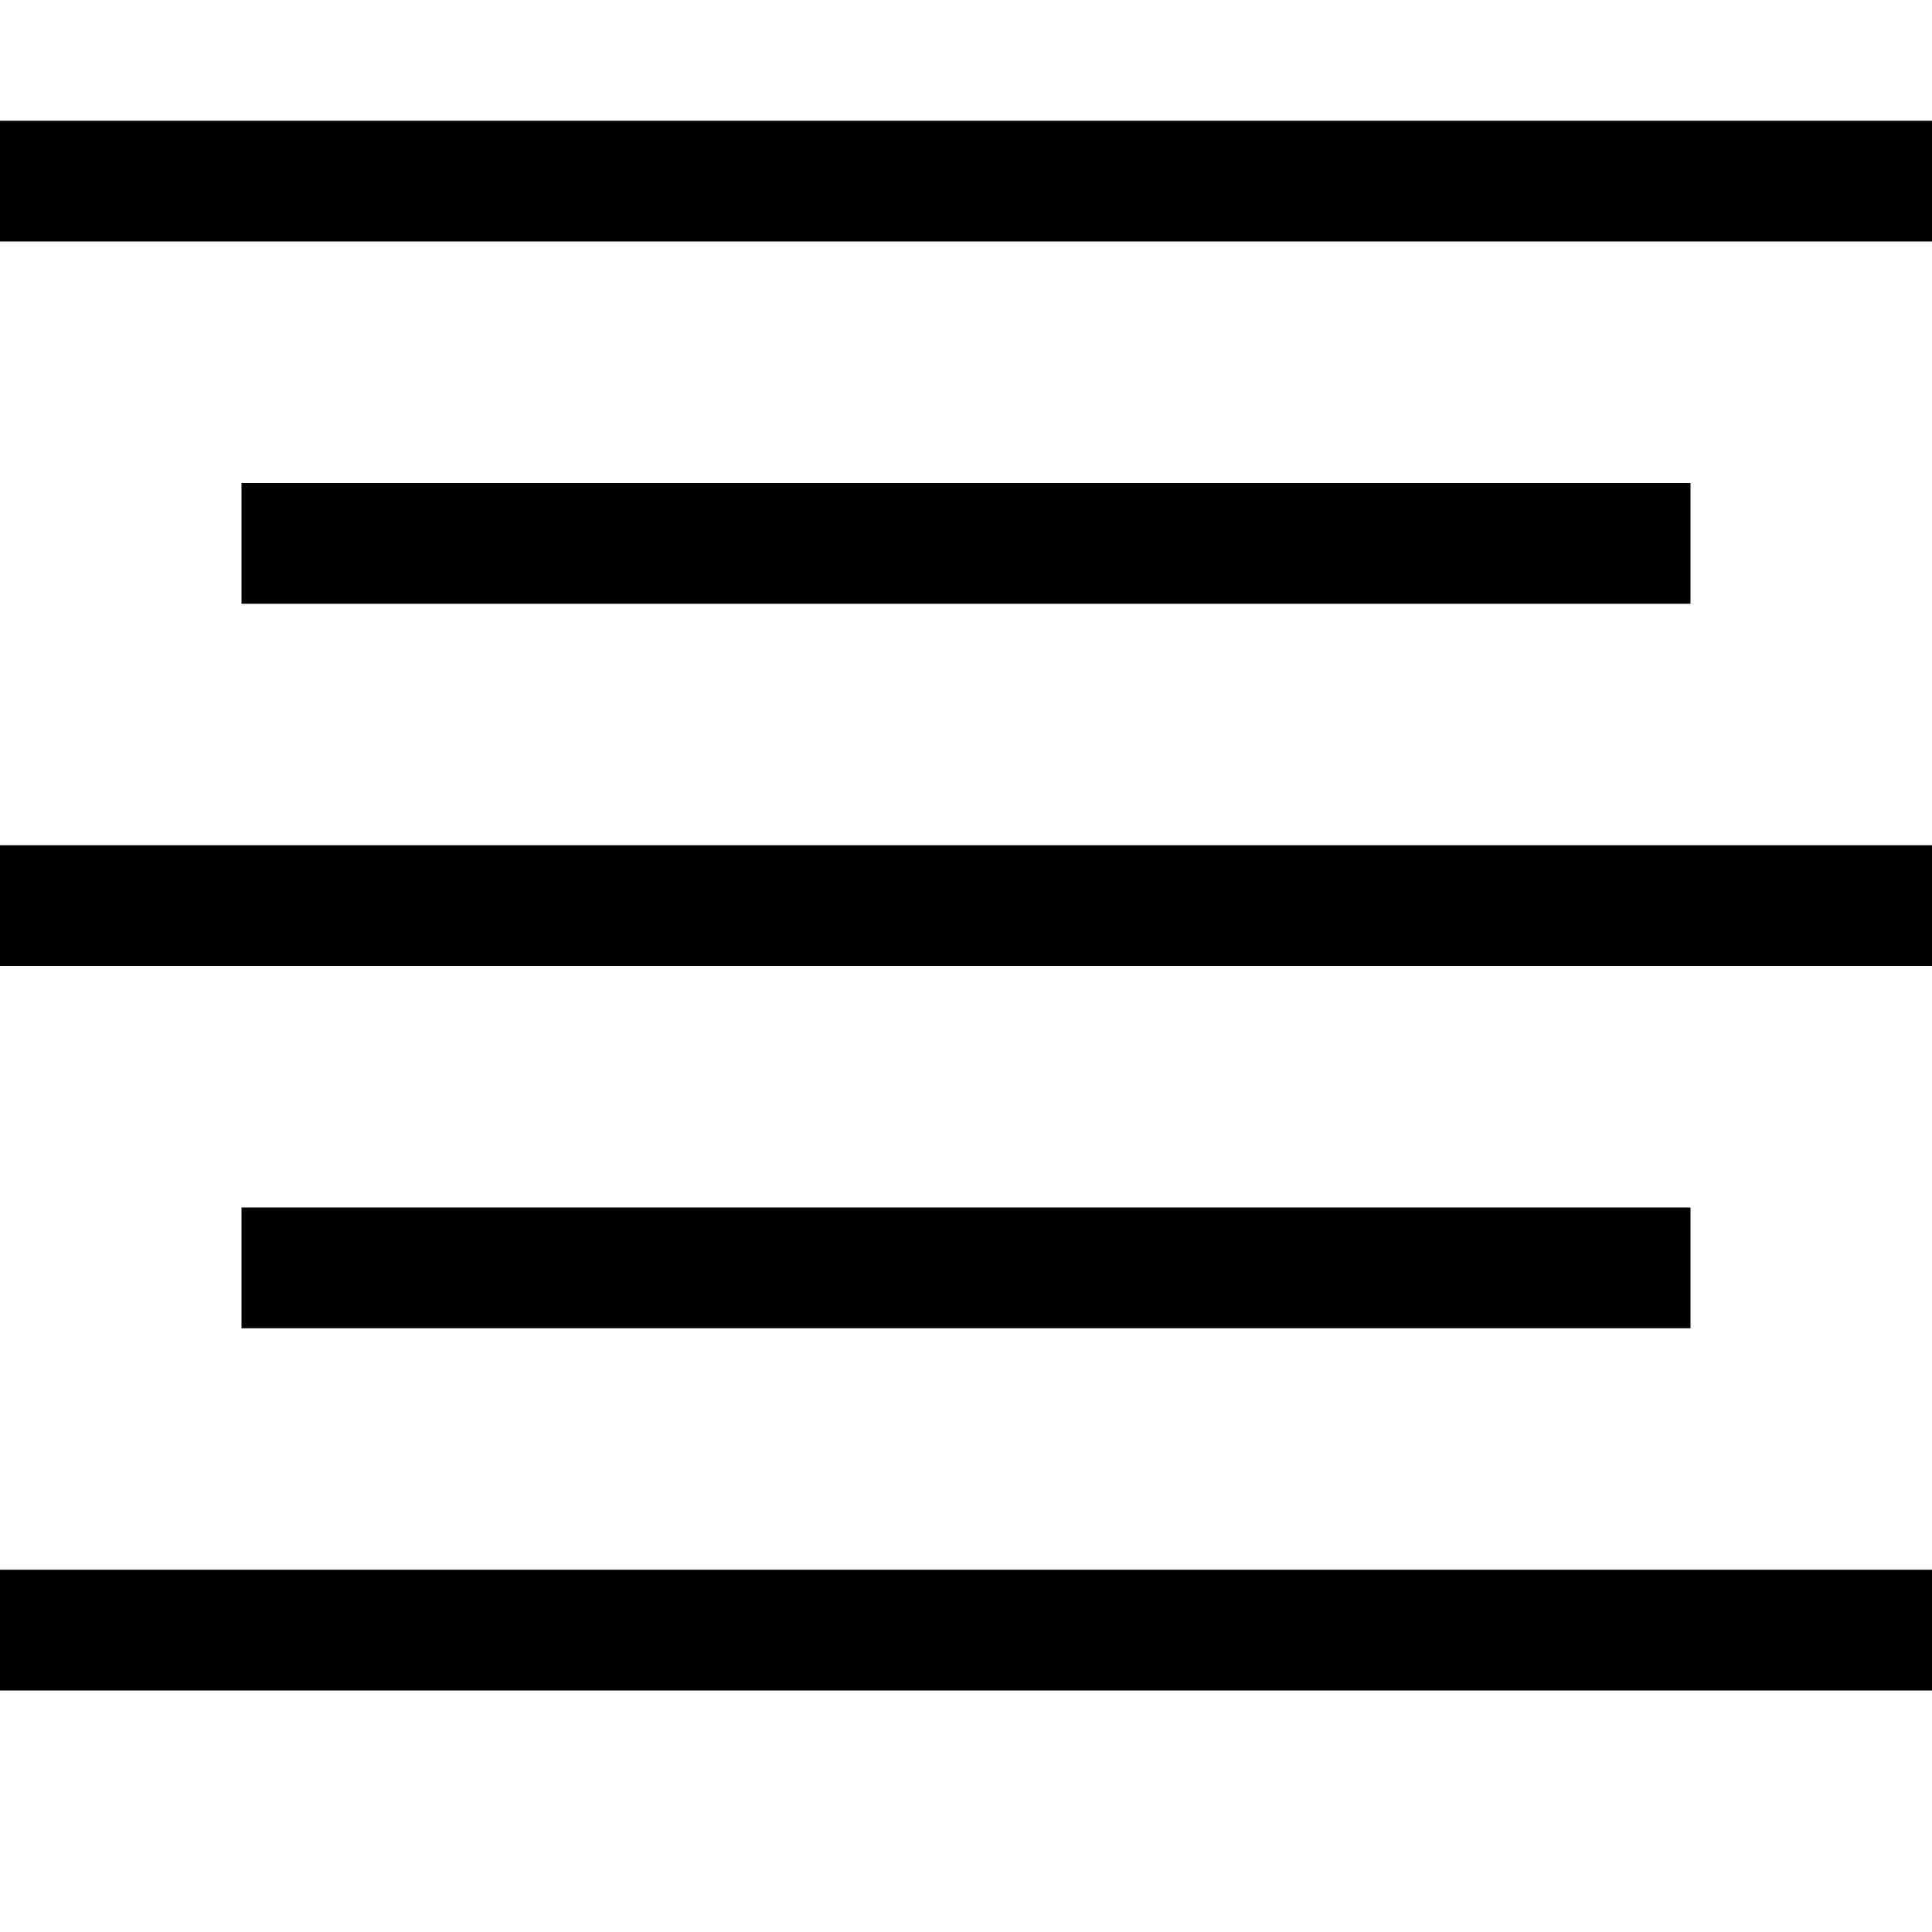 <svg xmlns="http://www.w3.org/2000/svg" width="1em" height="1em" viewBox="0 0 2048 2048"><path fill="currentColor" d="M0 128h2048v128H0zm256 384h1536v128H256zm0 768h1536v128H256zM0 1792v-128h2048v128zm0-768V896h2048v128z"/></svg>